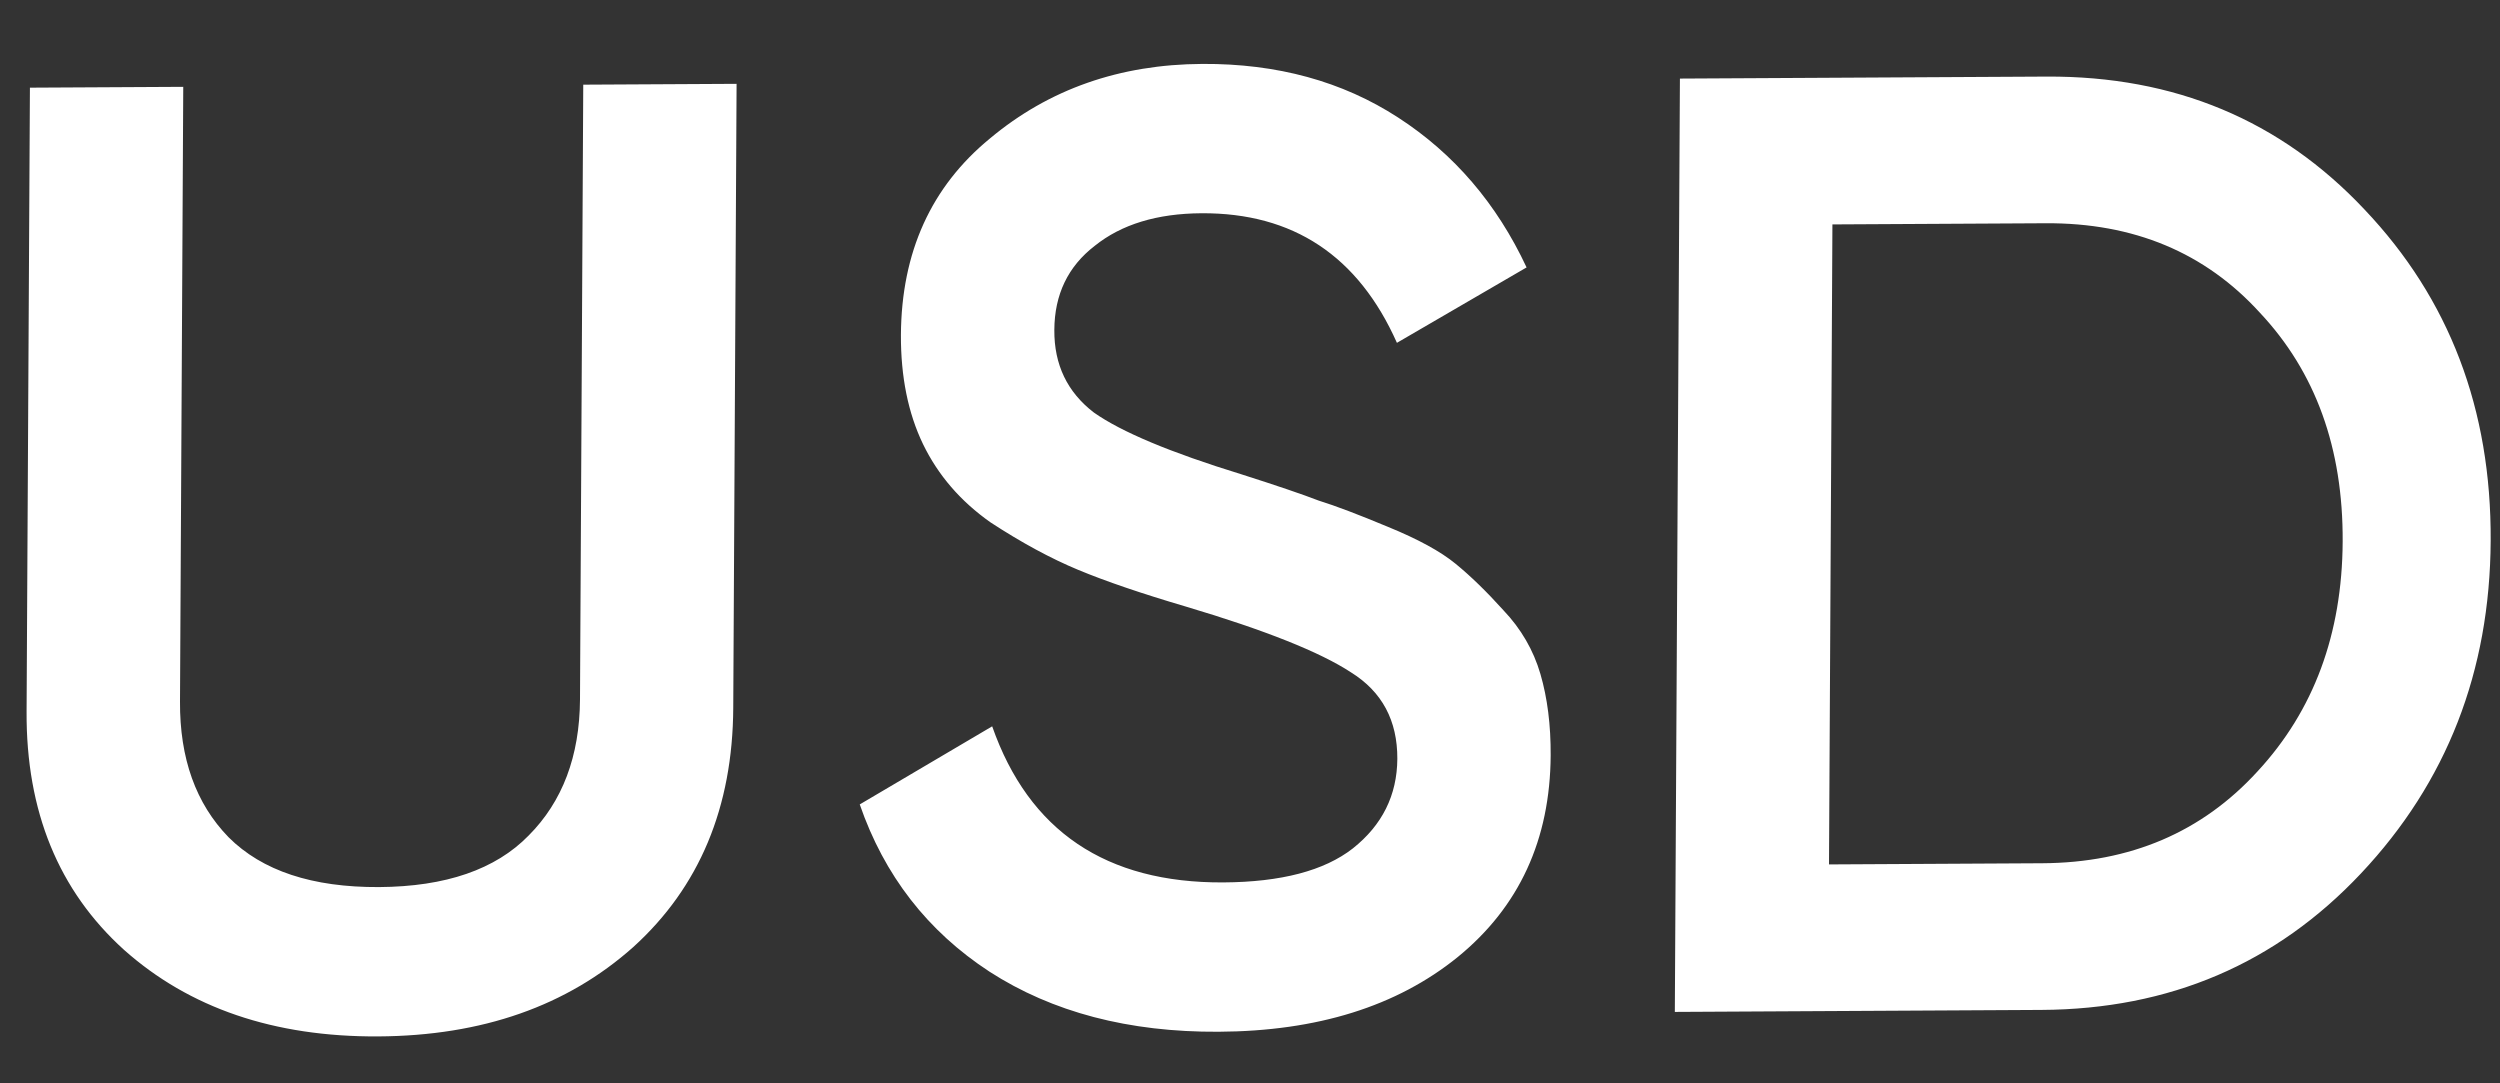 <svg width="30" height="13" viewBox="0 0 30 13" fill="none" xmlns="http://www.w3.org/2000/svg">
<rect x="0" y="0" width="30" height="13" fill="#333333" stroke="none"/>
<path d="M7.6 11.364C6.806 12.072 5.786 12.43 4.538 12.437C3.29 12.444 2.273 12.097 1.488 11.398C0.702 10.687 0.313 9.735 0.319 8.54L0.359 1.052L2.199 1.042L2.16 8.418C2.156 9.101 2.35 9.643 2.743 10.047C3.146 10.45 3.748 10.649 4.548 10.645C5.348 10.64 5.946 10.434 6.343 10.027C6.75 9.619 6.956 9.074 6.96 8.392L6.999 1.016L8.839 1.006L8.799 8.493C8.793 9.688 8.393 10.645 7.6 11.364ZM14.622 12.381C13.545 12.387 12.629 12.147 11.874 11.66C11.13 11.174 10.611 10.505 10.317 9.653L11.906 8.716C12.347 9.973 13.272 10.597 14.68 10.589C15.373 10.585 15.891 10.449 16.234 10.181C16.587 9.901 16.765 9.543 16.768 9.106C16.77 8.647 16.585 8.301 16.213 8.069C15.841 7.825 15.181 7.562 14.234 7.28C13.701 7.123 13.27 6.976 12.94 6.839C12.61 6.702 12.259 6.512 11.887 6.269C11.526 6.015 11.256 5.701 11.076 5.329C10.897 4.957 10.809 4.52 10.811 4.019C10.817 3.027 11.173 2.241 11.88 1.661C12.587 1.07 13.437 0.772 14.429 0.767C15.325 0.762 16.108 0.976 16.777 1.41C17.447 1.844 17.961 2.443 18.319 3.209L16.763 4.114C16.299 3.071 15.518 2.553 14.419 2.559C13.886 2.562 13.458 2.692 13.137 2.95C12.816 3.197 12.654 3.534 12.652 3.96C12.649 4.376 12.808 4.706 13.126 4.95C13.456 5.183 14.046 5.43 14.898 5.692C15.324 5.828 15.633 5.933 15.824 6.007C16.027 6.07 16.303 6.175 16.655 6.322C17.017 6.47 17.288 6.618 17.468 6.766C17.649 6.914 17.84 7.1 18.041 7.323C18.253 7.546 18.401 7.801 18.485 8.088C18.569 8.376 18.61 8.701 18.608 9.064C18.602 10.077 18.23 10.884 17.491 11.486C16.762 12.076 15.806 12.375 14.622 12.381ZM24.559 0.919C26.095 0.911 27.366 1.442 28.374 2.514C29.392 3.586 29.897 4.911 29.888 6.49C29.88 8.058 29.361 9.388 28.331 10.482C27.312 11.565 26.034 12.111 24.498 12.119L20.098 12.143L20.159 0.943L24.559 0.919ZM24.508 10.359C25.564 10.353 26.424 9.986 27.09 9.257C27.765 8.528 28.106 7.609 28.112 6.499C28.118 5.379 27.787 4.464 27.119 3.753C26.462 3.031 25.605 2.673 24.549 2.679L21.989 2.693L21.948 10.373L24.508 10.359Z" fill="white"/>
</svg>
